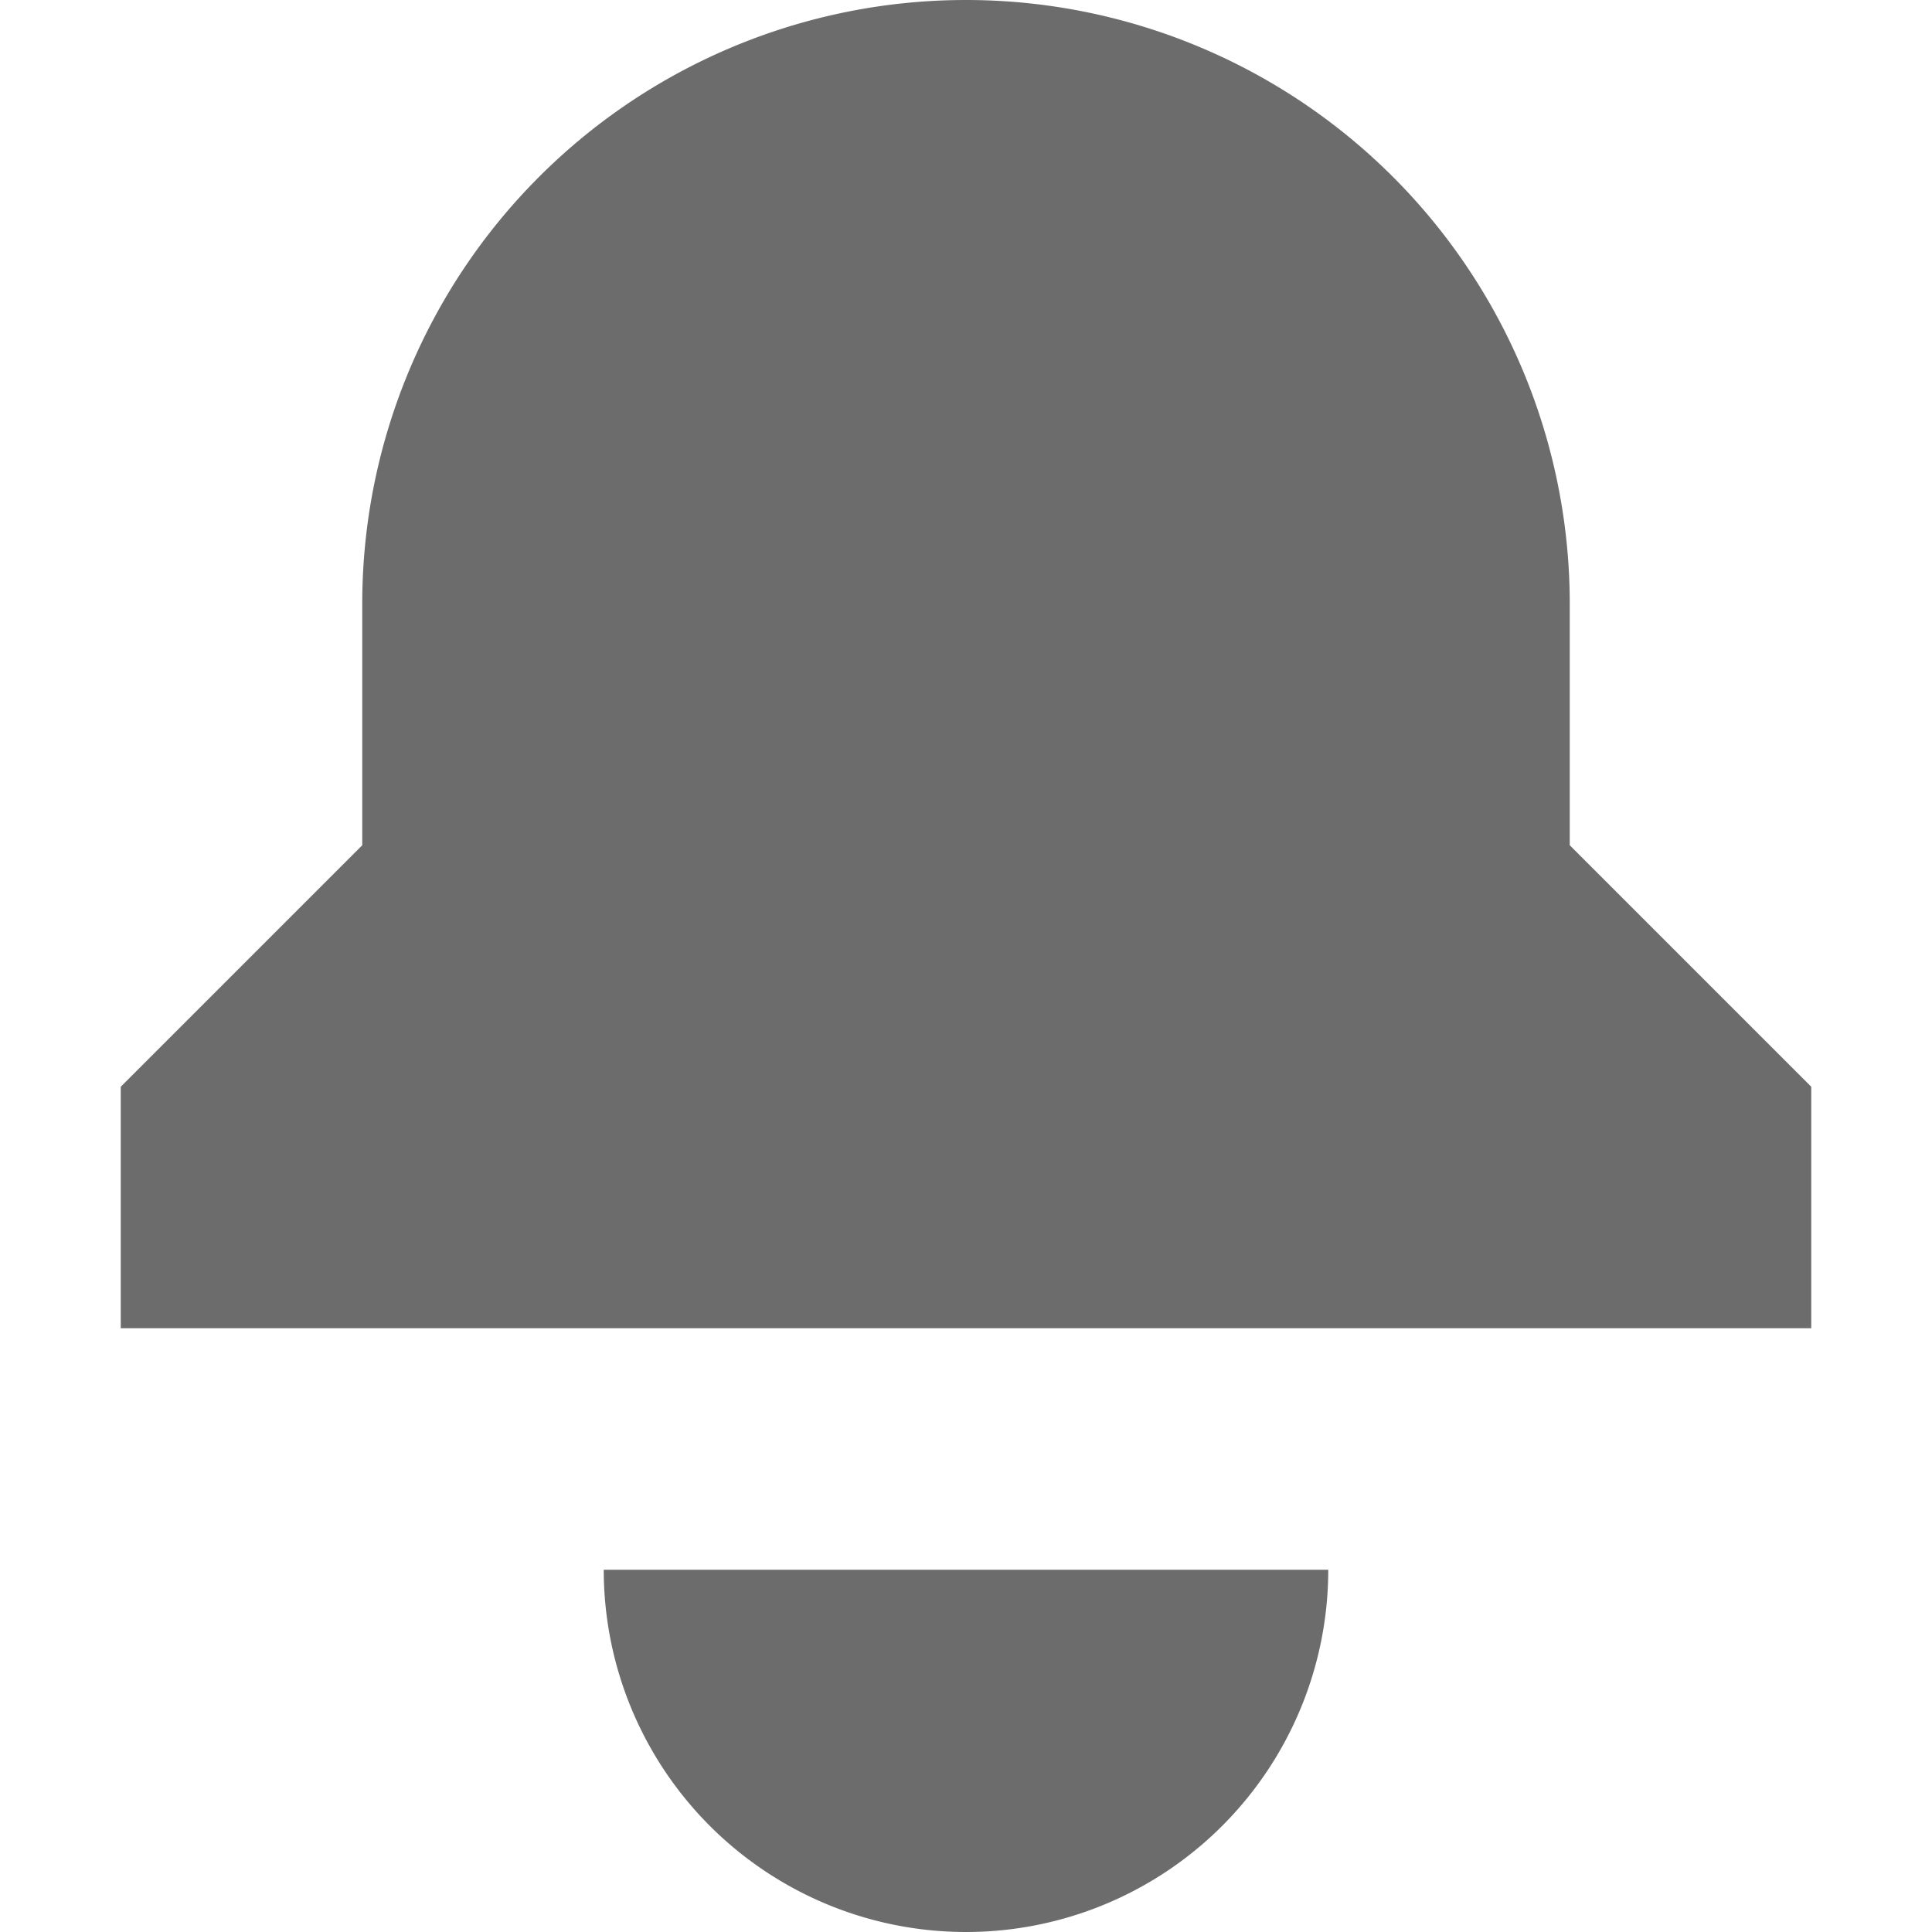 <svg fill="none" viewBox="0 0 16 16" xmlns="http://www.w3.org/2000/svg"><path d="M8 0a5 5 0 0 0-5 5v2L1 9v2h14V9l-2-2V5a5 5 0 0 0-5-5ZM5 13a3 3 0 1 0 6 0H5Z" fill="#6c6c6c" class="fill-030708"></path></svg>